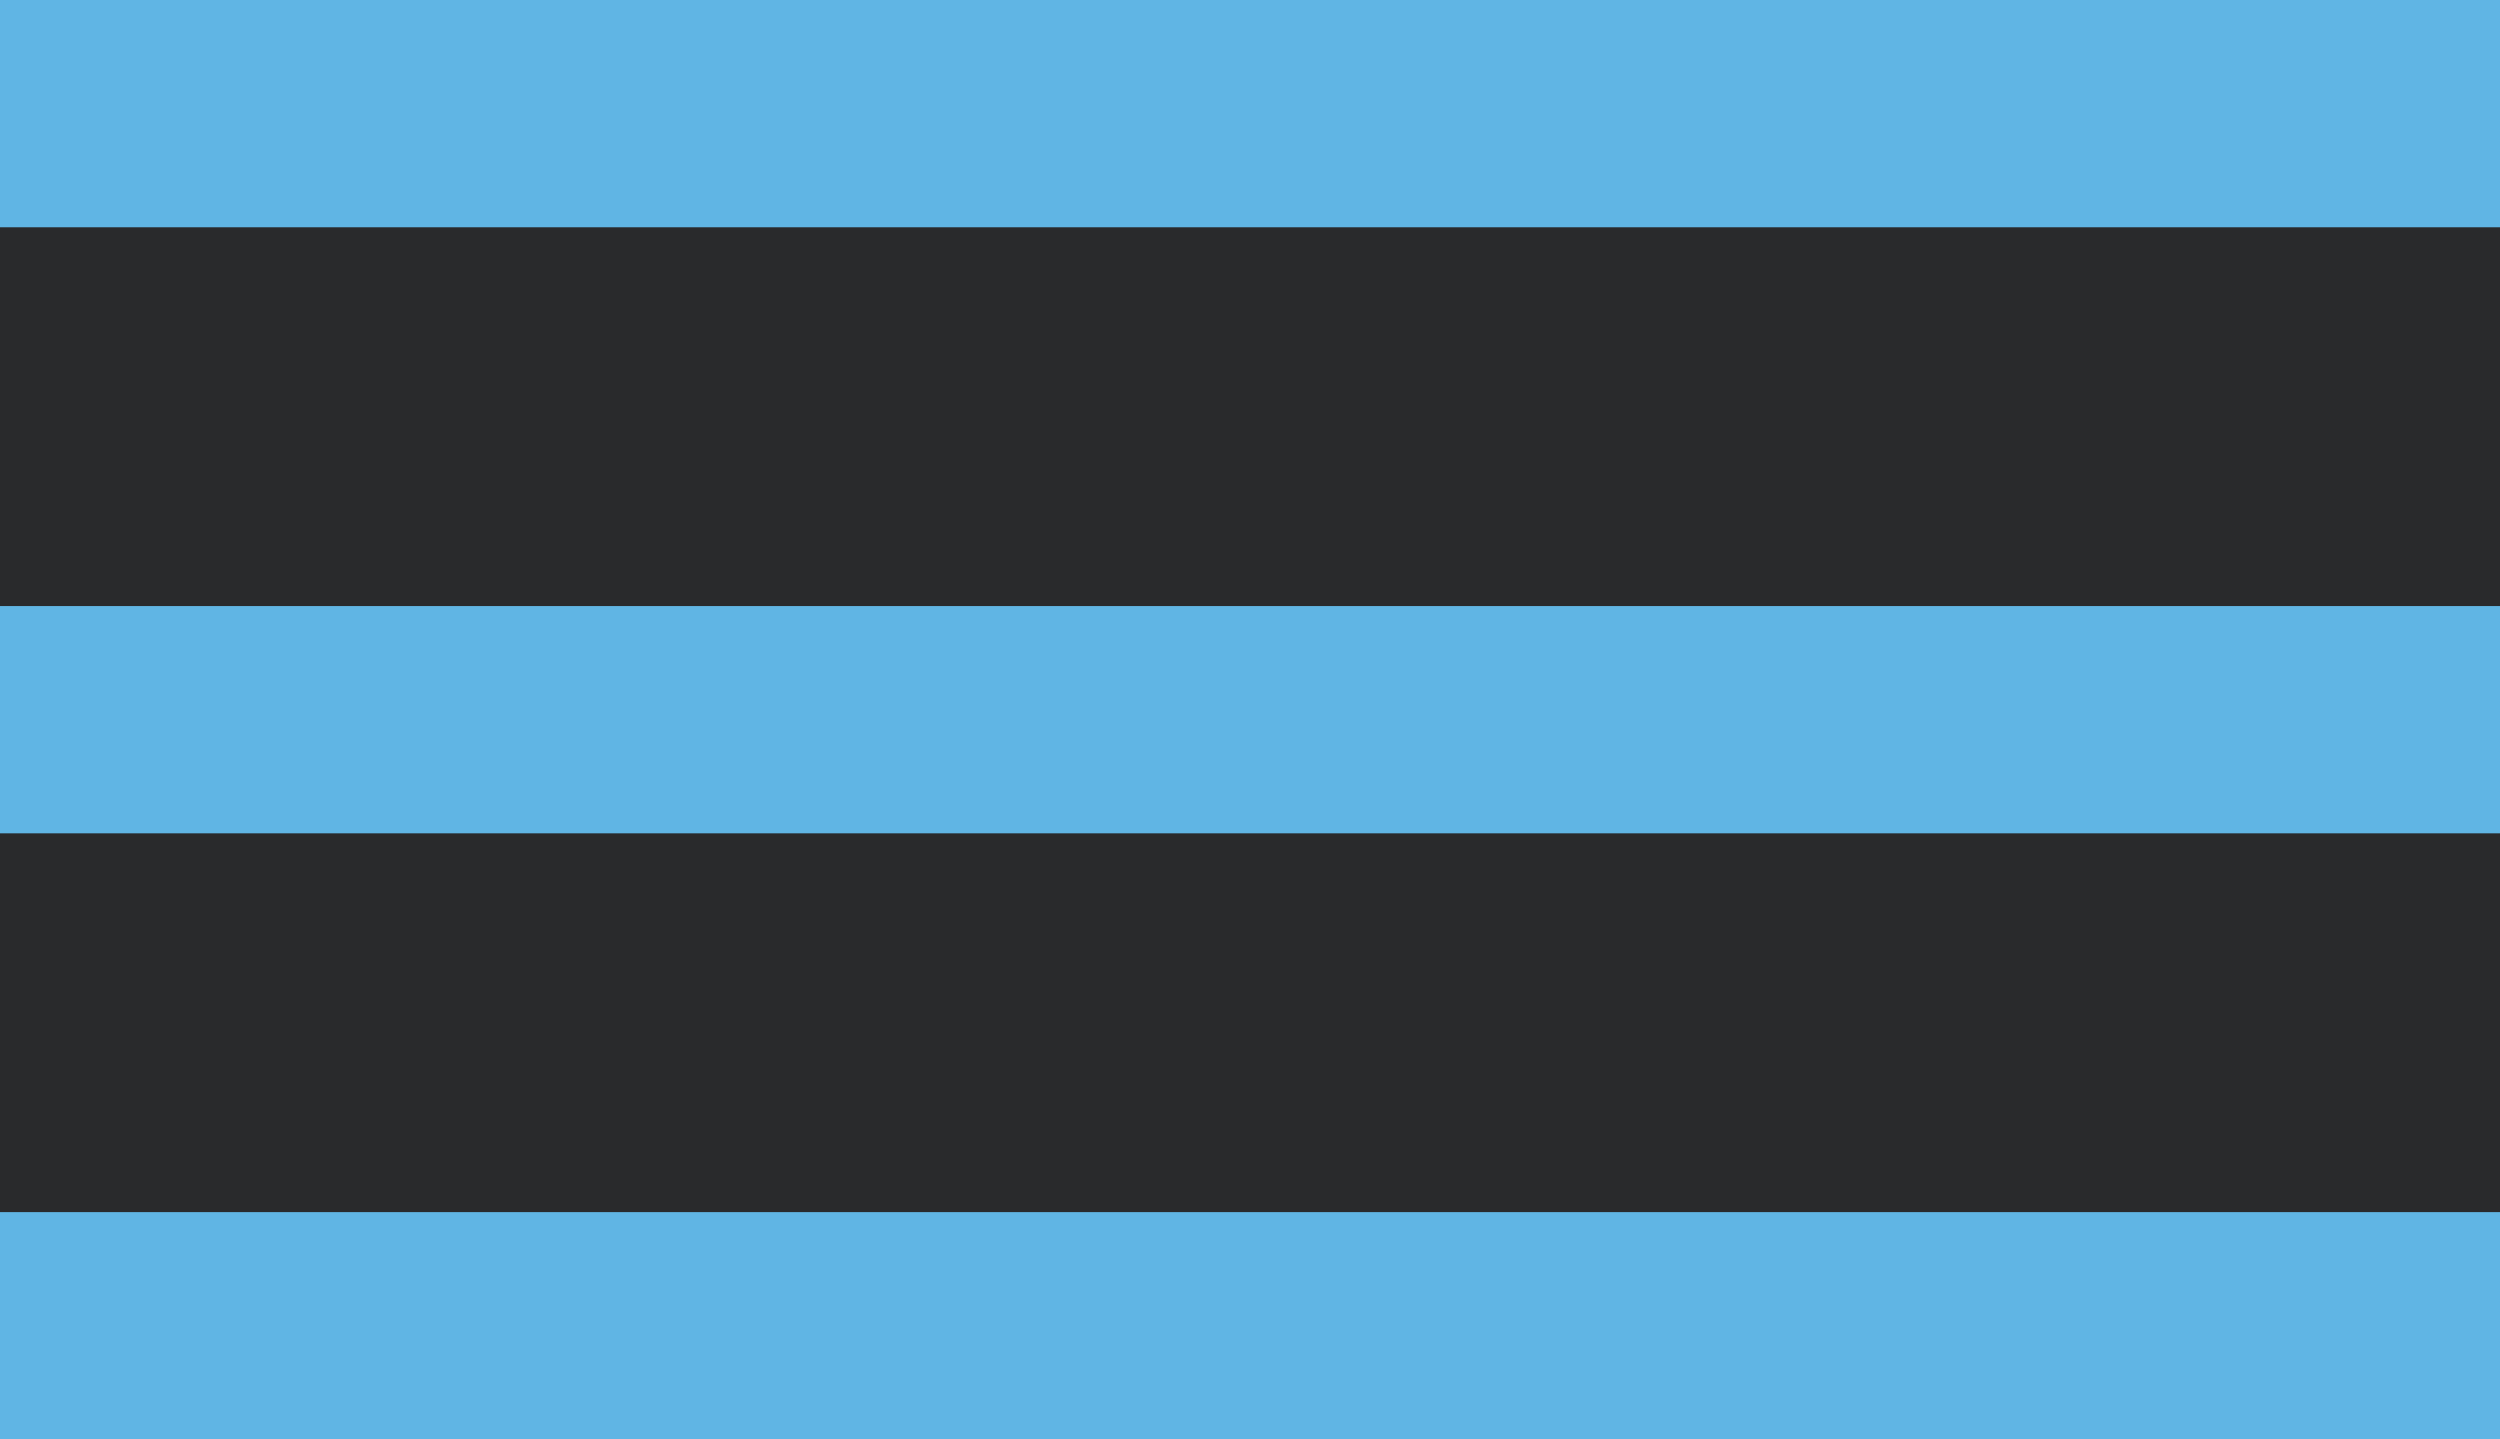 <svg width="33" height="19" viewBox="0 0 33 19" fill="none" xmlns="http://www.w3.org/2000/svg">
<rect width="33" height="19" fill="#292A2C"/>
<line y1="1.5" x2="33" y2="1.5" stroke="#60B5E4" stroke-width="3"/>
<line y1="9.5" x2="33" y2="9.5" stroke="#60B5E4" stroke-width="3"/>
<line y1="17.5" x2="33" y2="17.5" stroke="#60B5E4" stroke-width="3"/>
</svg>
